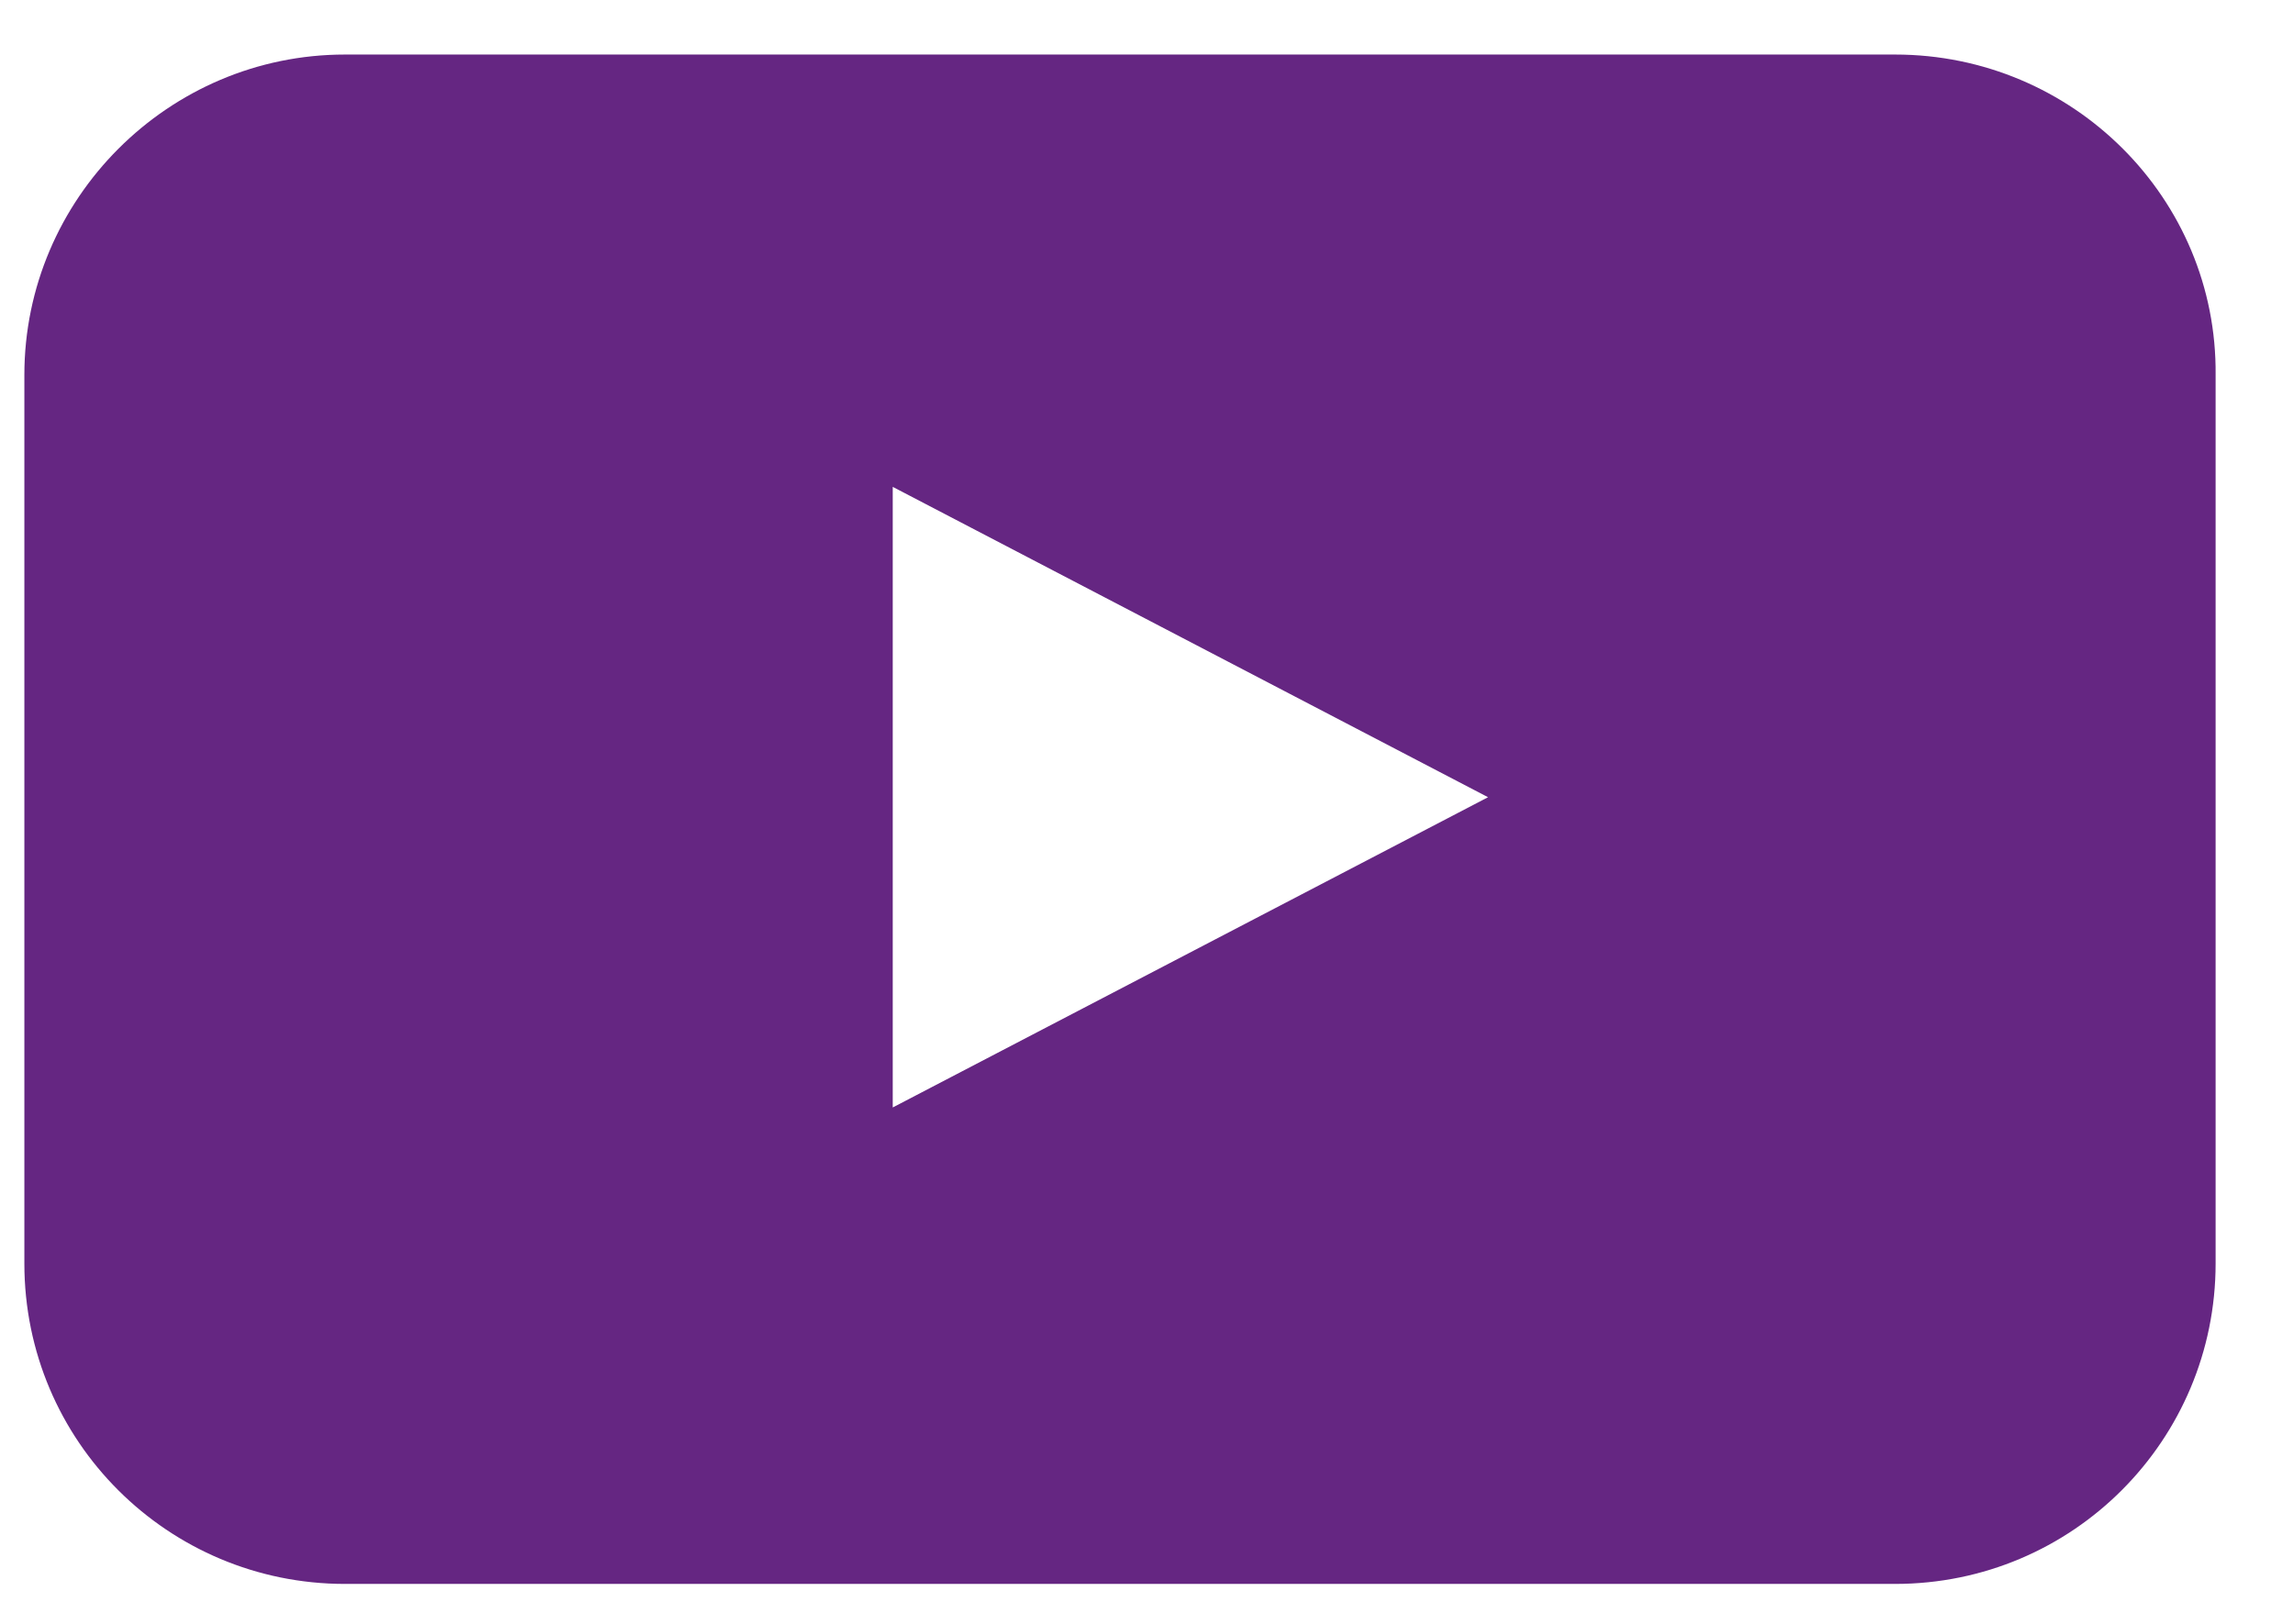<svg width="24" height="17" viewBox="0 0 24 17" fill="none" xmlns="http://www.w3.org/2000/svg">
    <path d="M19.835 0.571H3.61C1.764 0.571 0.255 2.08 0.255 3.926V13.227C0.255 15.091 1.764 16.582 3.61 16.582H19.835C21.699 16.582 23.19 15.074 23.19 13.227V3.926C23.208 2.08 21.699 0.571 19.835 0.571ZM9.344 11.594V5.097L15.575 8.346L9.344 11.594Z" fill="#652682"/>
    </svg>
    